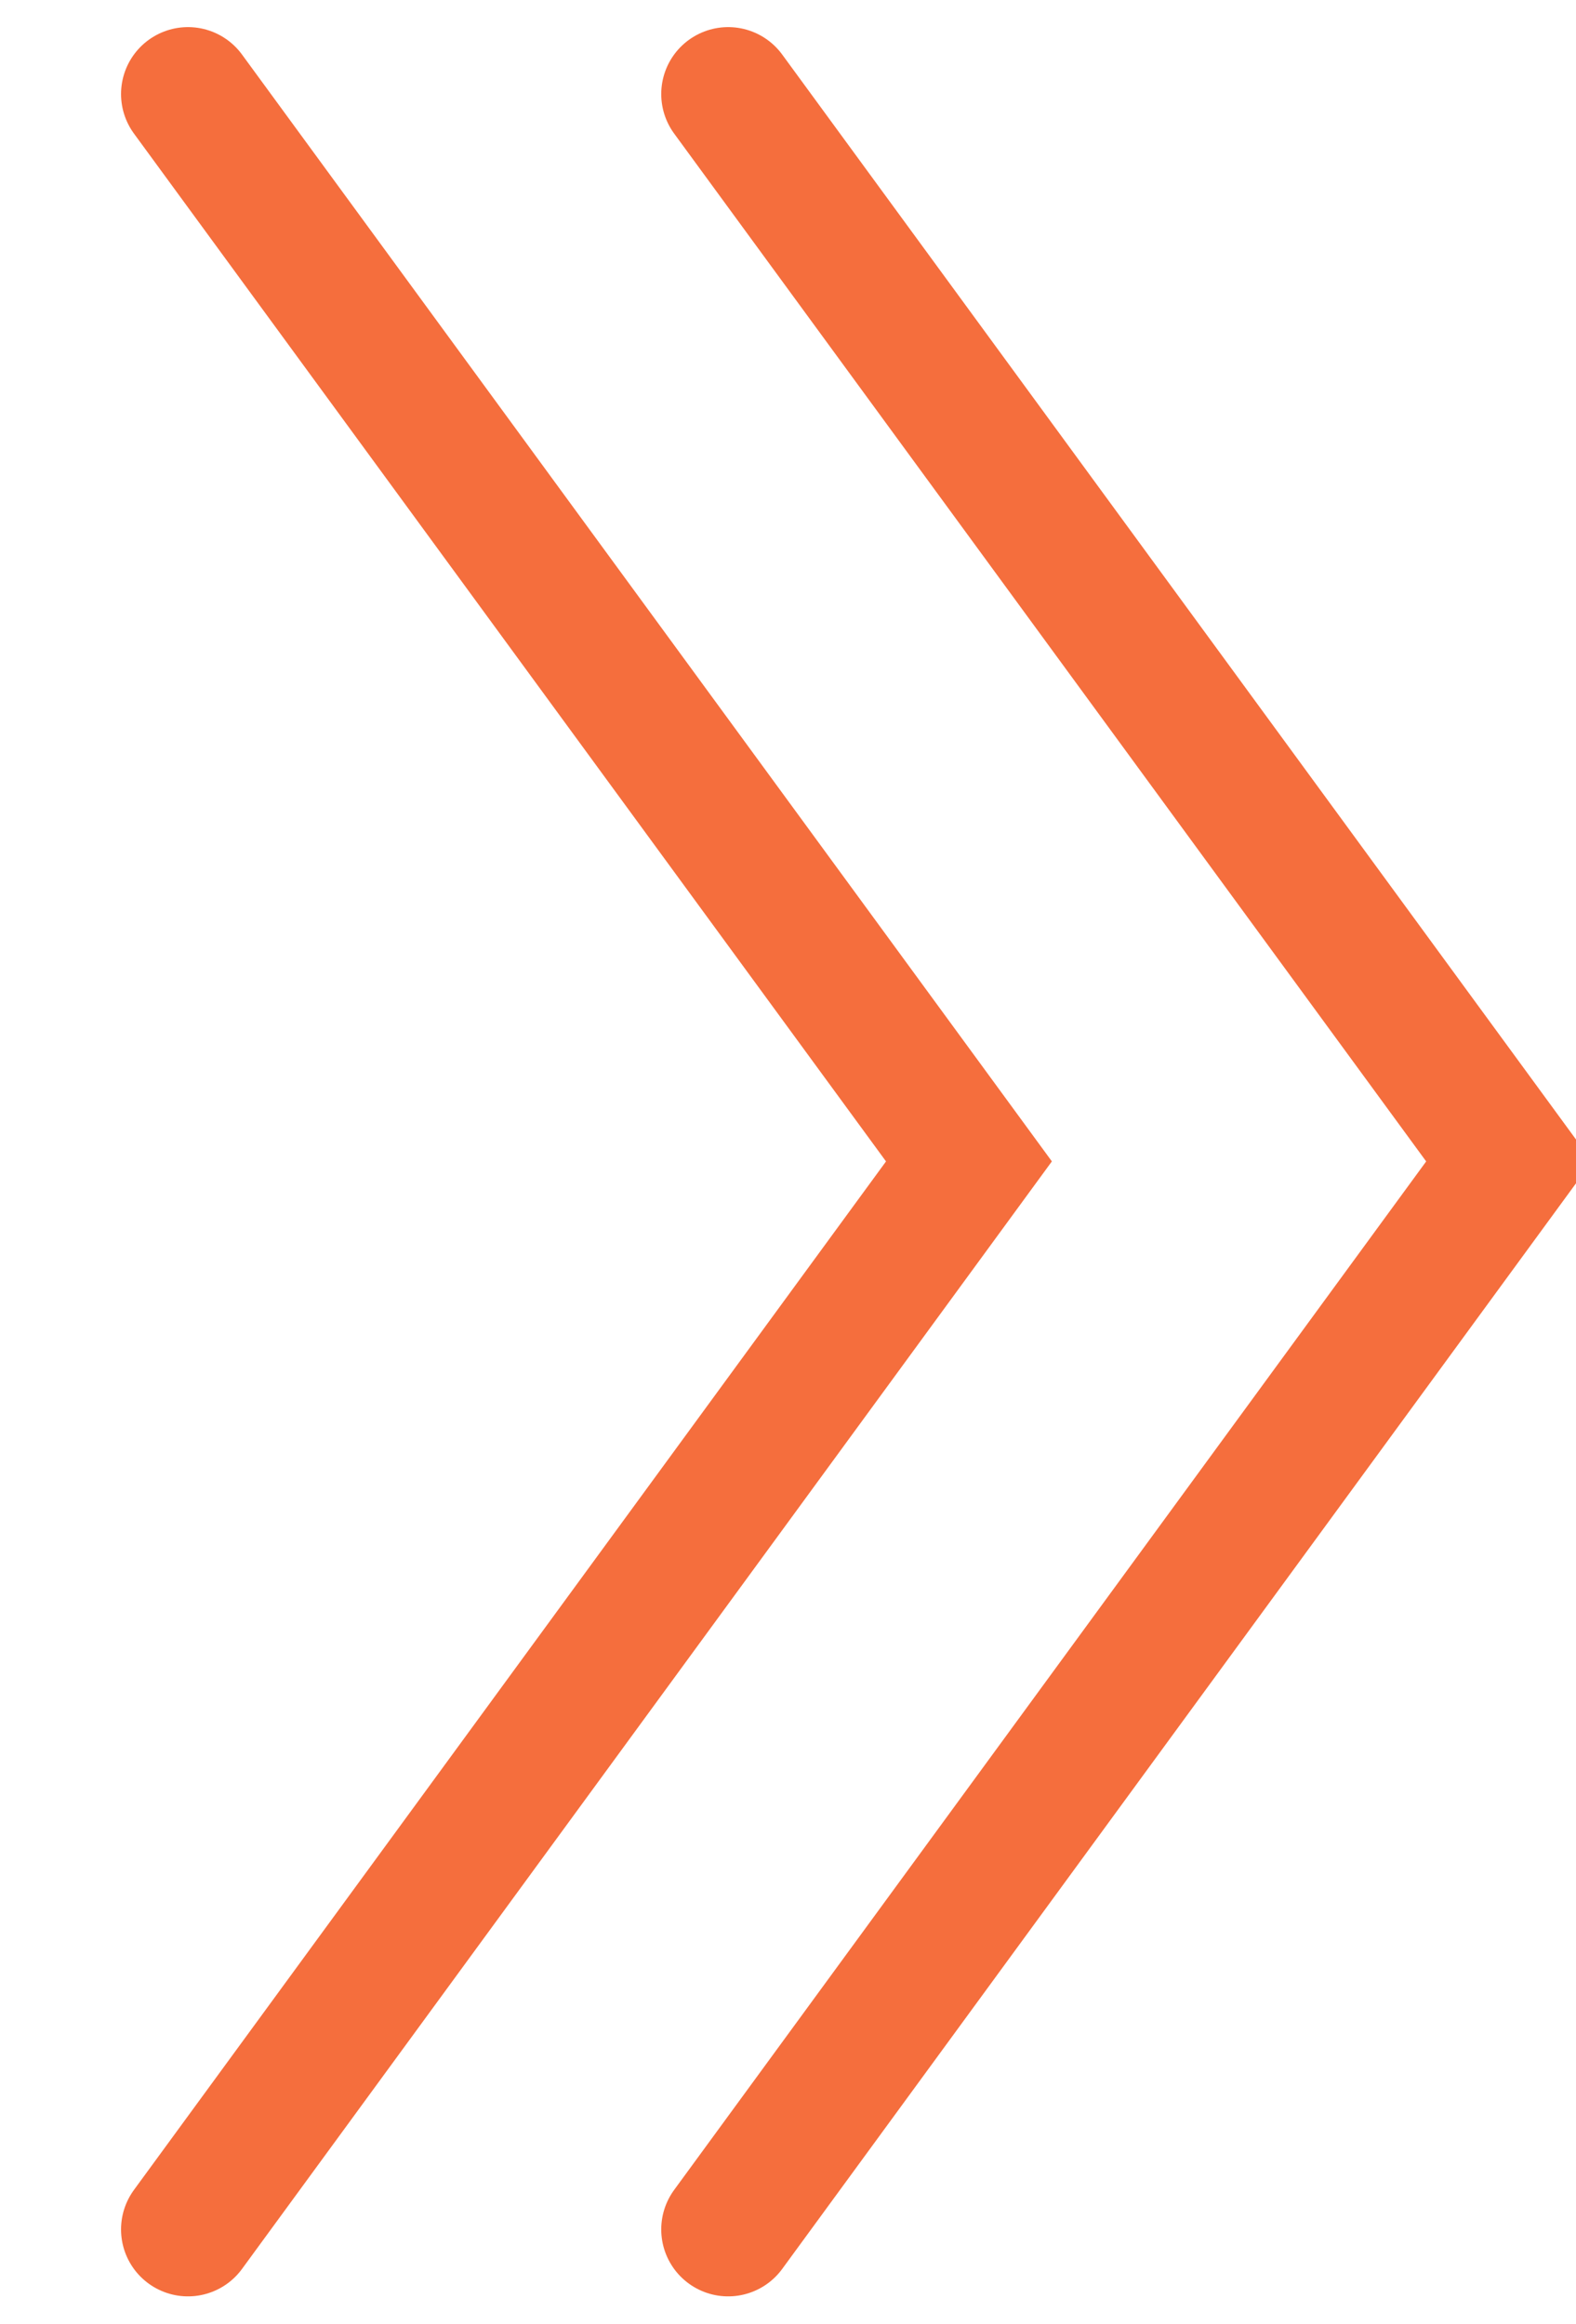 <svg id="グループ_2" data-name="グループ 2" xmlns="http://www.w3.org/2000/svg" width="47.094" height="69.43" viewBox="0 0 47.094 69.43">
  <defs>
    <style>
      .cls-1 {
        fill: none;
        stroke: #f56e3d;
        stroke-linecap: round;
        stroke-width: 4px;
        fill-rule: evenodd;
      }
    </style>
  </defs>
  <path id="シェイプ_7" data-name="シェイプ 7" class="cls-1" d="M936.492,3046.22l23.337,31.89-23.337,31.91" transform="translate(-930.875 -3043.41)"/>
  <path id="シェイプ_7-2" data-name="シェイプ 7" class="cls-1" d="M952.634,3046.22l23.336,31.89-23.336,31.91" transform="translate(-930.875 -3043.41)"/>
</svg>

